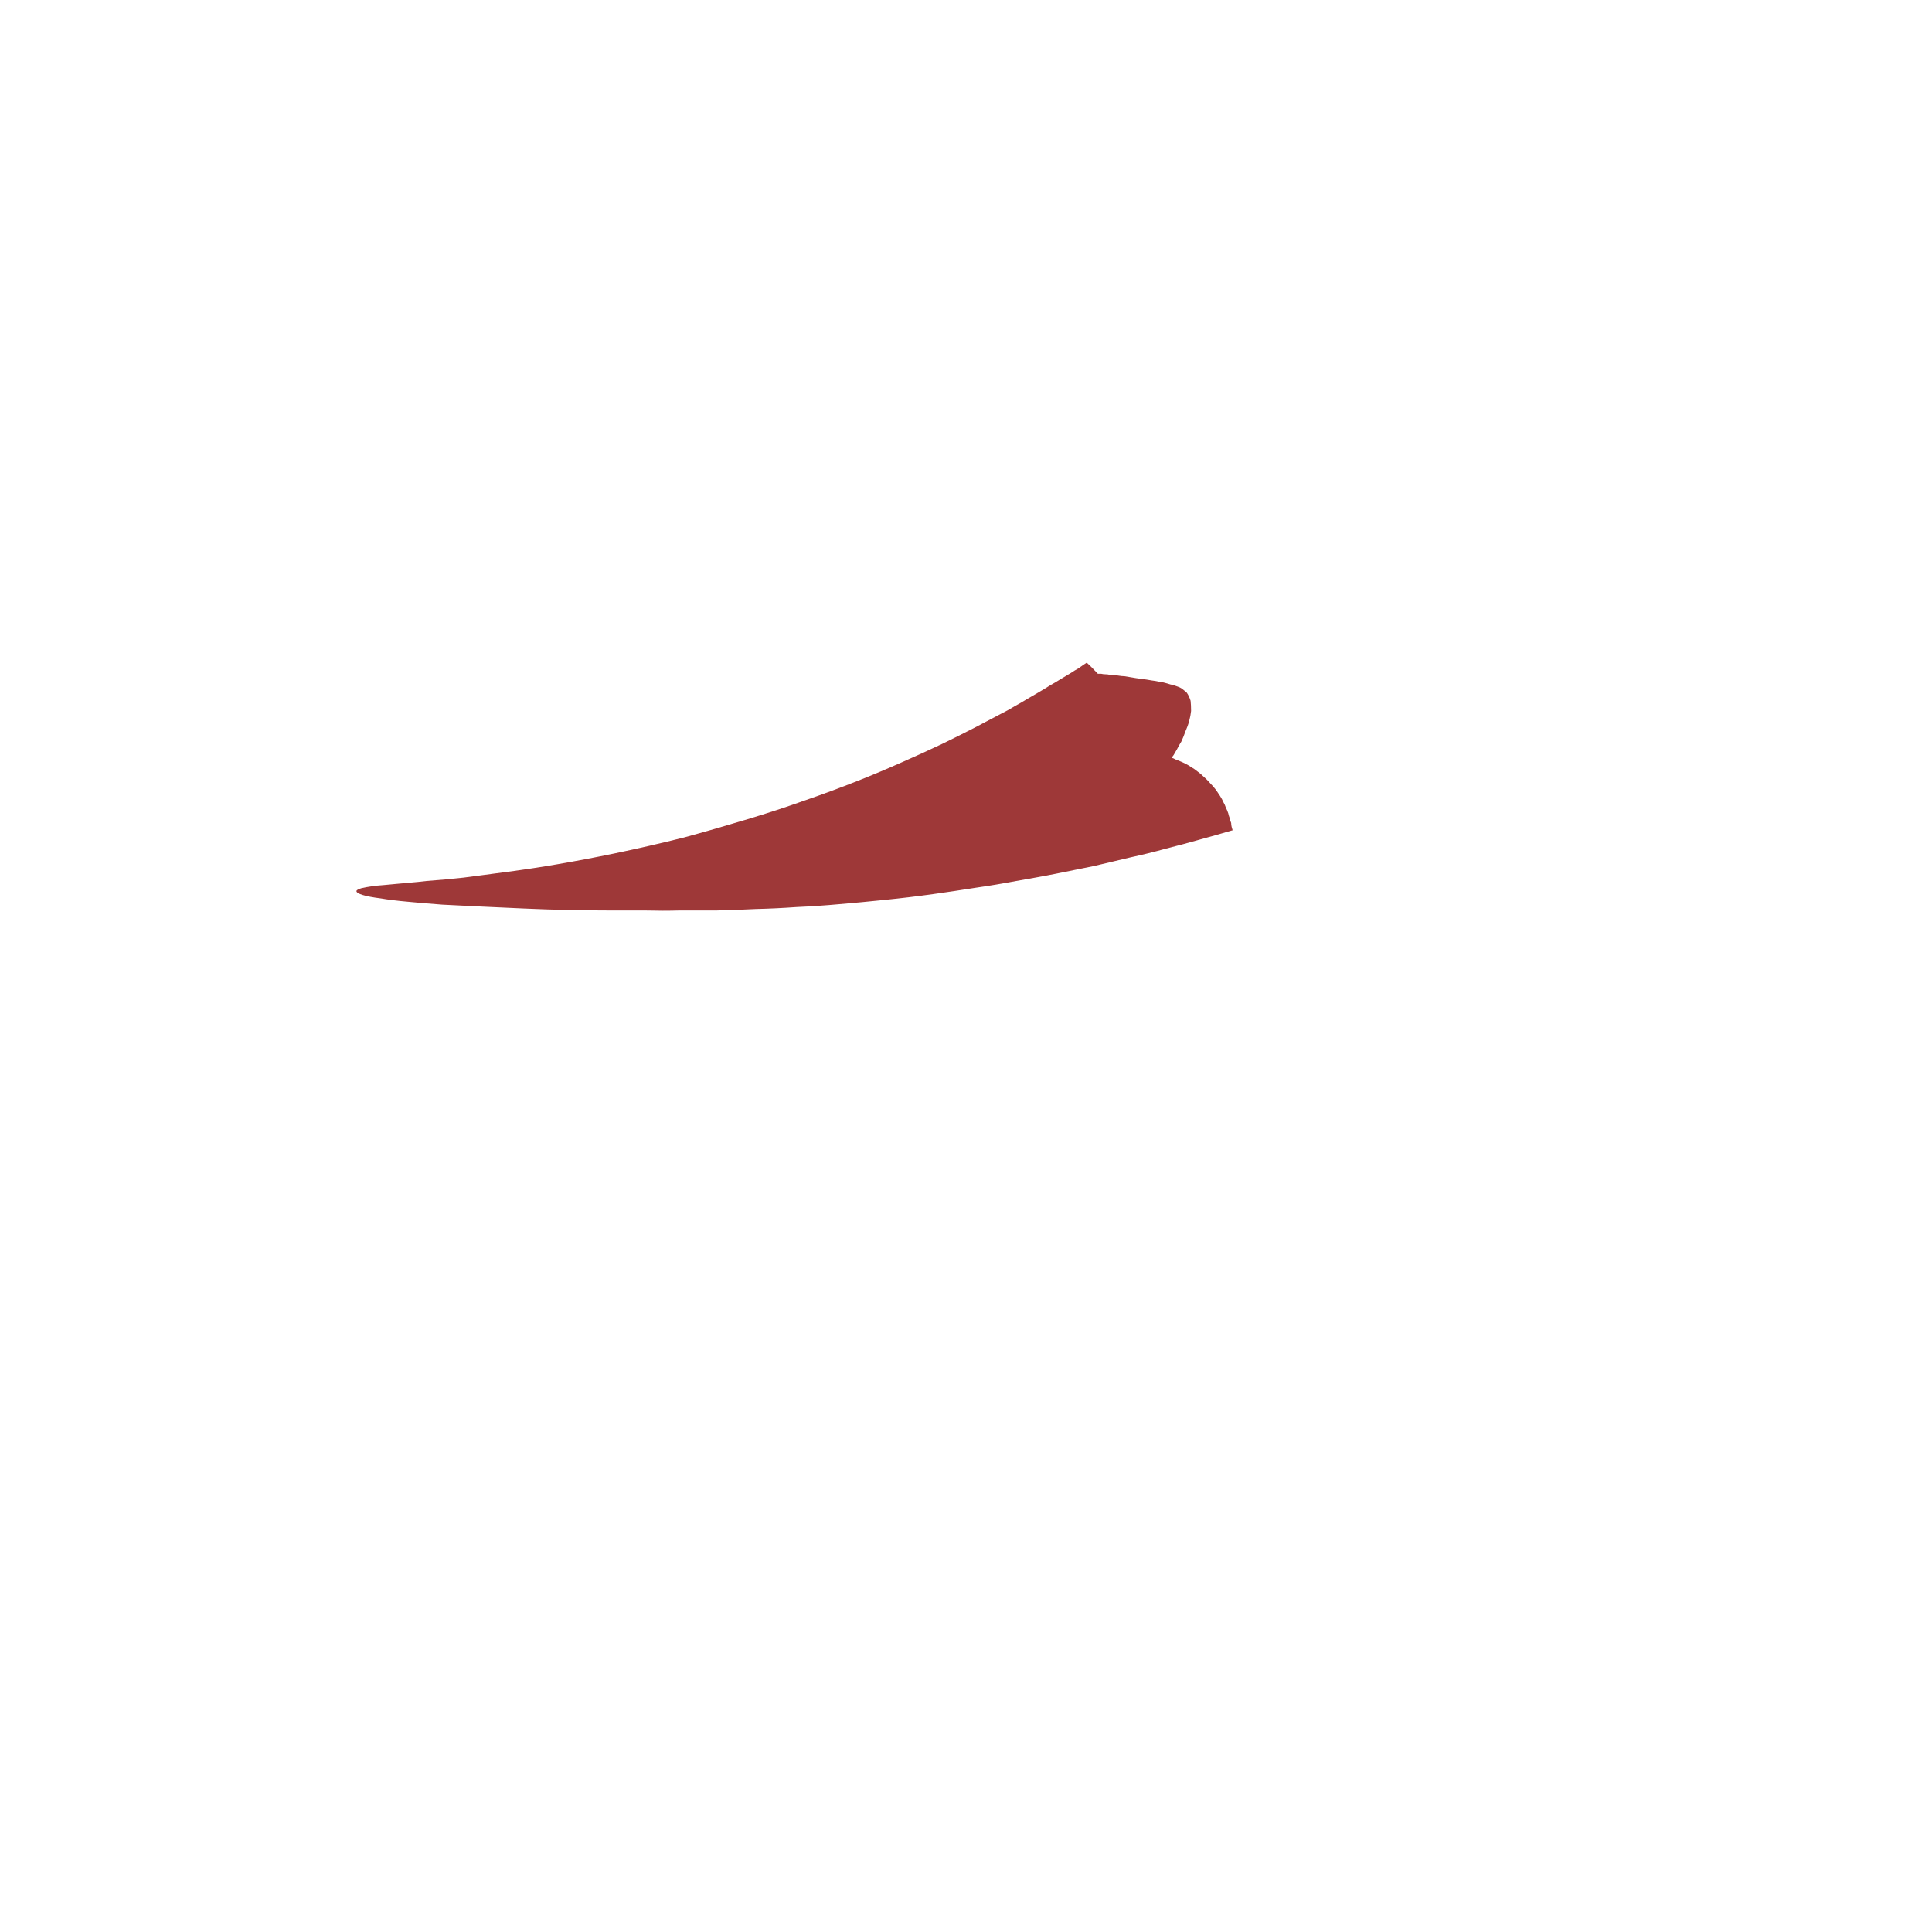 <?xml version="1.0" encoding="UTF-8" standalone="no"?>
<svg xmlns:xlink="http://www.w3.org/1999/xlink" height="200.0px" width="200.0px" xmlns="http://www.w3.org/2000/svg">
  <g transform="matrix(1.0, 0.0, 0.0, 1.0, 100.0, 100.0)">
    <path d="M12.5 -31.4 Q12.9 -31.05 13.65 -30.25 13.8 -30.25 14.0 -30.25 14.2 -30.2 14.4 -30.2 14.65 -30.2 14.85 -30.15 15.1 -30.15 15.35 -30.1 15.6 -30.1 15.85 -30.05 16.15 -30.0 16.4 -30.0 16.7 -29.95 17.0 -29.9 17.3 -29.85 17.6 -29.8 18.3 -29.7 18.7 -29.65 19.25 -29.55 19.65 -29.5 20.1 -29.4 20.45 -29.35 20.85 -29.25 21.15 -29.15 21.45 -29.1 21.7 -29.0 22.0 -28.9 22.2 -28.8 22.4 -28.7 22.55 -28.55 22.7 -28.45 22.85 -28.3 23.1 -27.95 23.25 -27.45 23.3 -27.0 23.3 -26.4 23.25 -25.9 23.1 -25.35 22.95 -24.8 22.7 -24.25 22.55 -23.8 22.3 -23.25 22.05 -22.85 21.85 -22.45 21.65 -22.1 21.5 -21.85 21.35 -21.65 21.3 -21.55 21.5 -21.5 21.65 -21.4 21.9 -21.3 22.15 -21.2 22.4 -21.1 22.7 -20.95 23.0 -20.8 23.3 -20.6 23.65 -20.4 23.95 -20.15 24.3 -19.9 24.6 -19.6 24.95 -19.3 25.25 -18.95 25.6 -18.6 25.9 -18.2 26.1 -17.9 26.3 -17.6 26.5 -17.3 26.65 -16.95 26.8 -16.7 26.9 -16.4 27.05 -16.1 27.15 -15.8 27.2 -15.55 27.3 -15.3 27.35 -15.05 27.45 -14.8 27.45 -14.6 27.5 -14.4 27.55 -14.2 27.6 -14.05 25.9 -13.55 24.25 -13.1 22.5 -12.6 20.7 -12.15 18.9 -11.65 17.05 -11.25 15.15 -10.8 13.25 -10.35 11.3 -9.95 9.3 -9.55 7.25 -9.15 5.2 -8.8 3.1 -8.4 1.0 -8.1 -1.2 -7.75 -3.35 -7.45 -5.85 -7.1 -8.35 -6.85 -10.75 -6.6 -13.1 -6.4 -15.3 -6.2 -17.55 -6.1 -19.65 -5.95 -21.75 -5.9 -23.75 -5.8 -25.8 -5.75 -27.65 -5.75 -29.65 -5.75 -31.3 -5.7 -33.3 -5.75 -34.65 -5.75 -36.9 -5.75 -39.0 -5.75 -41.25 -5.8 -43.5 -5.85 -45.75 -5.95 -48.05 -6.05 -50.15 -6.15 -52.35 -6.25 -54.2 -6.35 -56.2 -6.5 -57.75 -6.65 -59.45 -6.8 -60.6 -7.0 -61.8 -7.15 -62.45 -7.35 -63.1 -7.55 -63.1 -7.75 -63.1 -7.9 -62.6 -8.05 -62.2 -8.15 -61.2 -8.3 -60.5 -8.35 -58.95 -8.5 -56.1 -8.75 -55.85 -8.8 -53.8 -8.95 -52.0 -9.15 -49.65 -9.45 -47.45 -9.75 -44.8 -10.1 -42.2 -10.55 -39.3 -11.05 -36.4 -11.65 -32.8 -12.4 -29.2 -13.3 -25.9 -14.2 -22.6 -15.2 -19.6 -16.1 -16.65 -17.15 -13.9 -18.1 -11.25 -19.15 -8.85 -20.1 -6.5 -21.15 -4.45 -22.05 -2.45 -23.0 -0.7 -23.85 0.95 -24.7 2.3 -25.4 3.7 -26.15 4.4 -26.5 5.05 -26.9 5.7 -27.25 6.35 -27.65 6.95 -28.0 7.55 -28.35 8.15 -28.7 8.7 -29.05 9.25 -29.35 9.8 -29.7 10.3 -30.0 10.8 -30.3 11.25 -30.6 11.7 -30.85 12.1 -31.15 12.5 -31.4 L12.5 -31.4" fill="#9e3838" fill-rule="evenodd" stroke="none"/>
  </g>
</svg>

